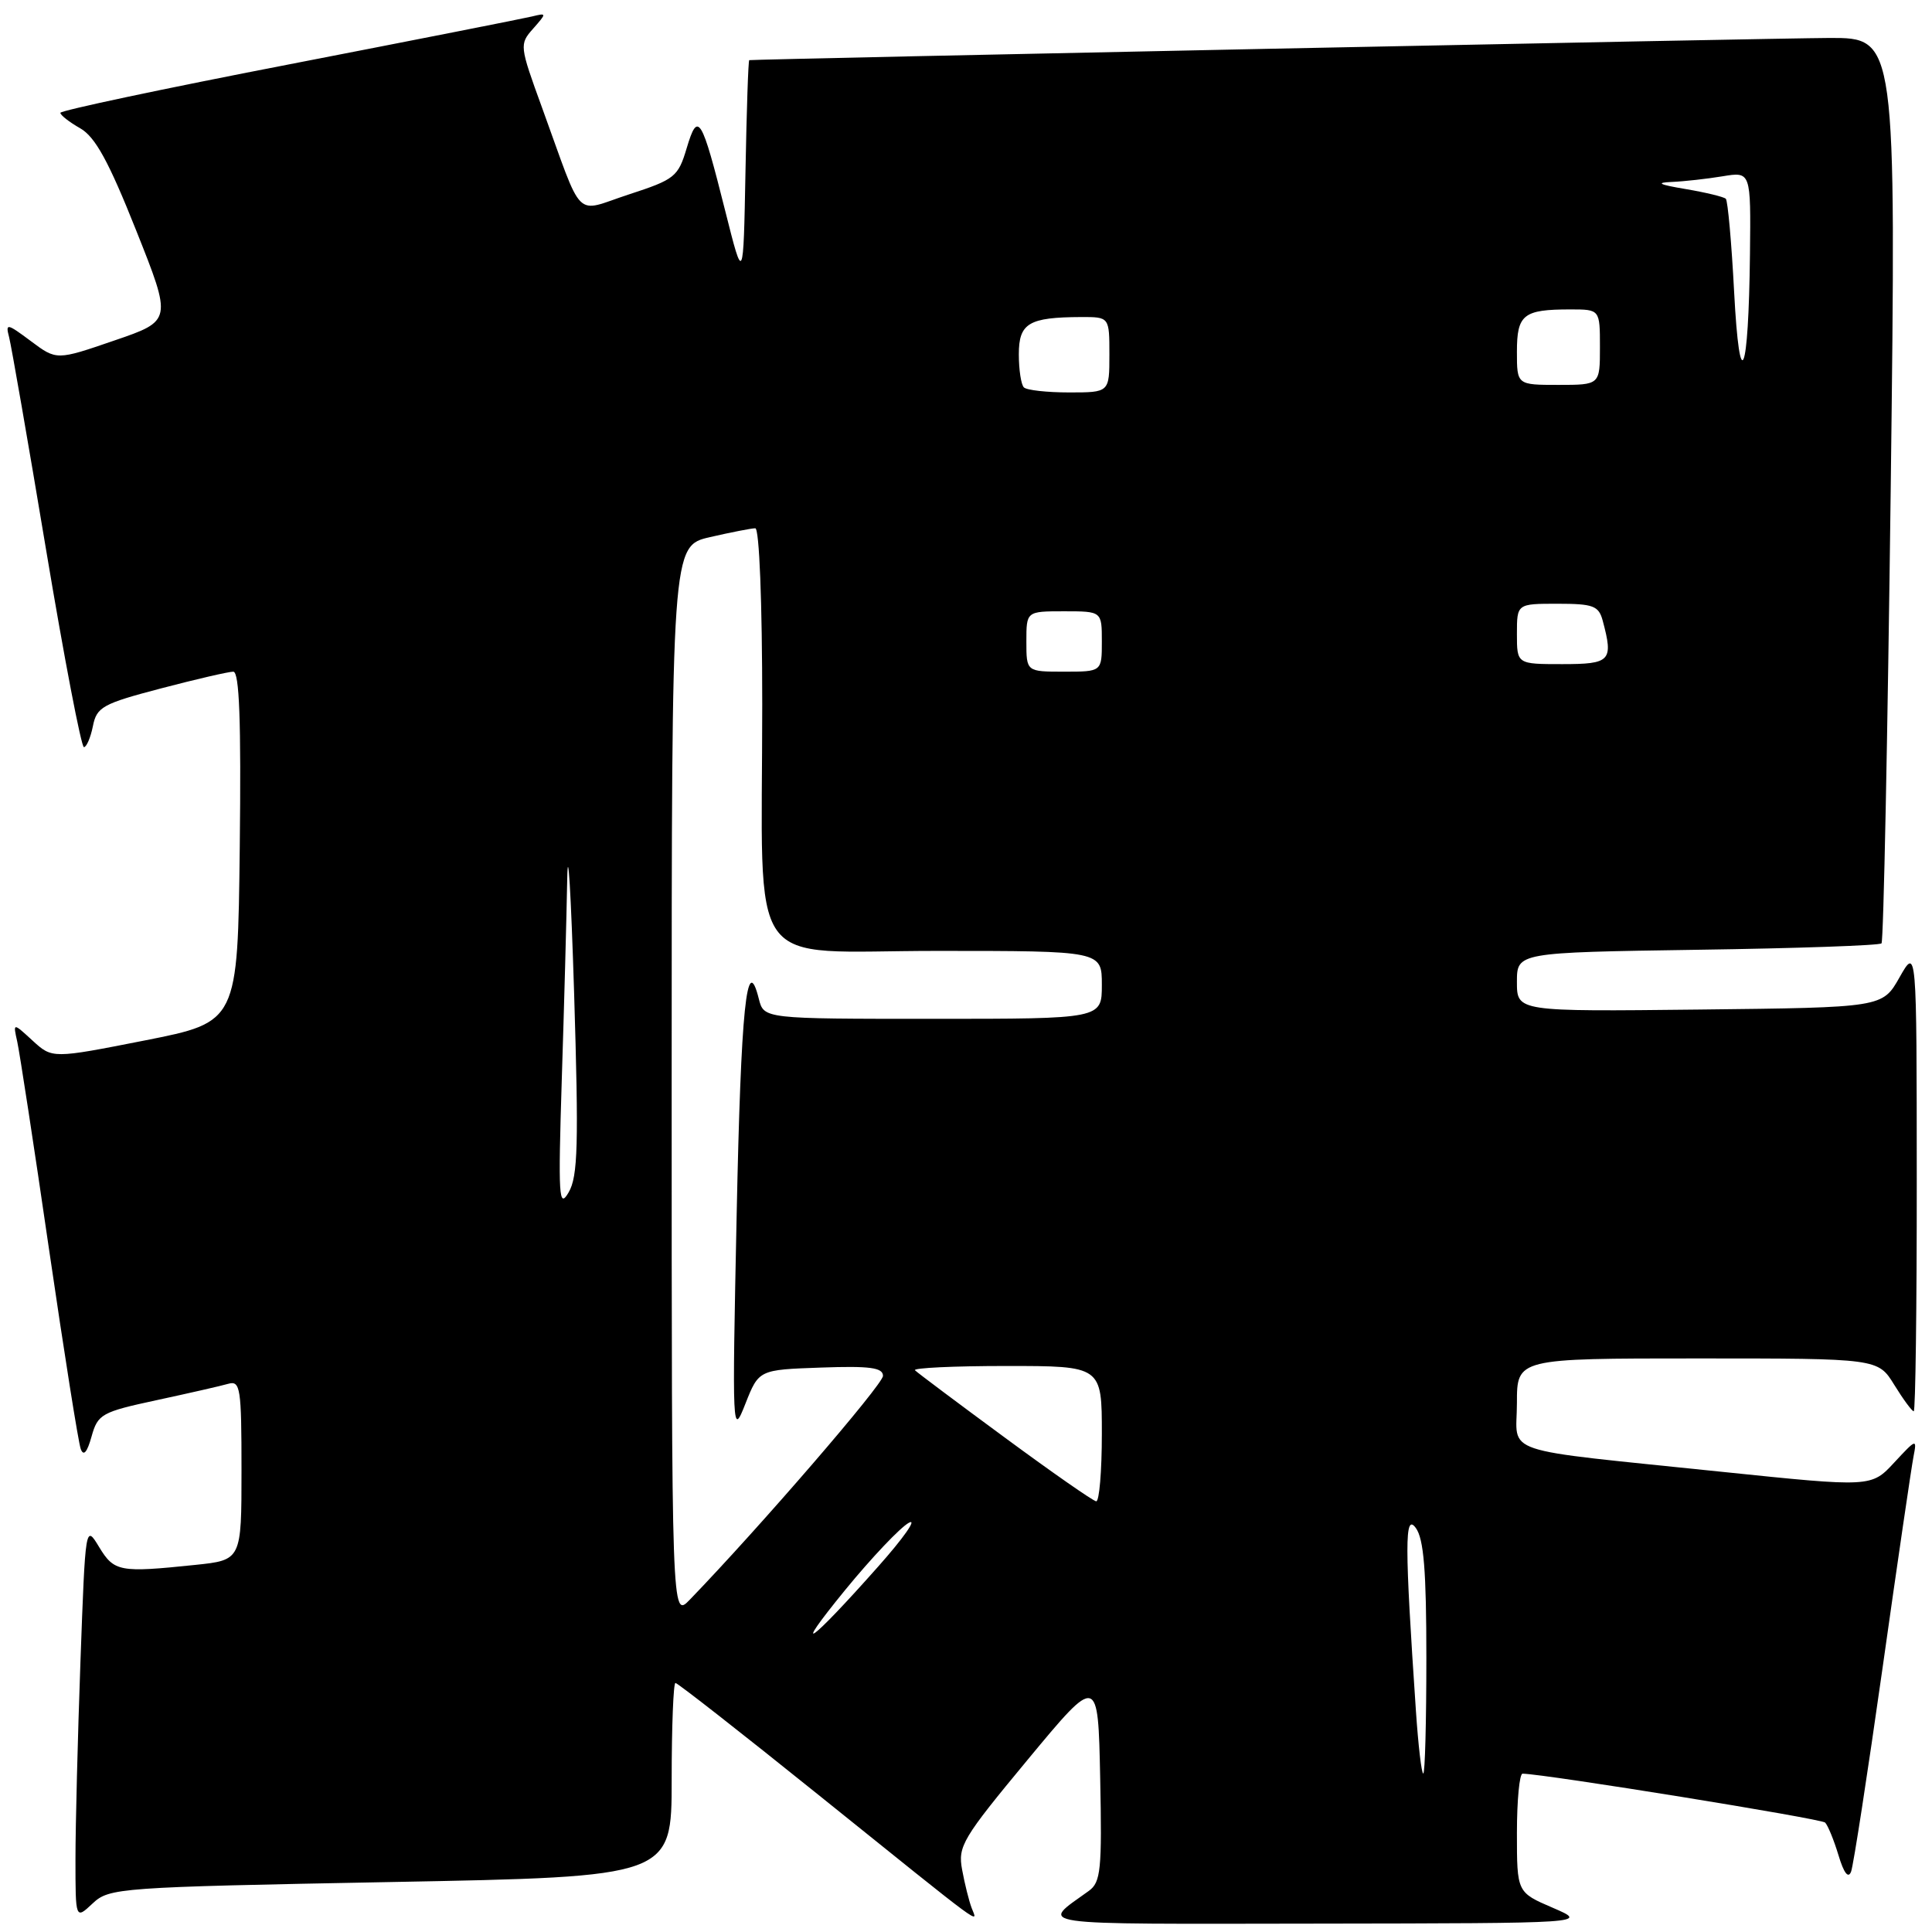 <?xml version="1.0" encoding="UTF-8" standalone="no"?>
<!DOCTYPE svg PUBLIC "-//W3C//DTD SVG 1.1//EN" "http://www.w3.org/Graphics/SVG/1.1/DTD/svg11.dtd" >
<svg xmlns="http://www.w3.org/2000/svg" xmlns:xlink="http://www.w3.org/1999/xlink" version="1.1" viewBox="0 0 256 256">
 <g >
 <path fill="currentColor"
d=" M 205.75 252.79 C 201.00 250.75 201.00 250.75 201.00 242.88 C 201.00 238.54 201.34 235.01 201.75 235.02 C 204.84 235.08 241.31 240.98 241.84 241.50 C 242.20 241.87 243.00 243.81 243.61 245.83 C 244.32 248.20 244.91 248.97 245.28 248.00 C 245.59 247.18 247.46 235.03 249.45 221.00 C 251.43 206.97 253.28 194.38 253.55 193.00 C 254.02 190.60 253.93 190.63 251.00 193.79 C 247.96 197.07 247.96 197.07 228.23 195.03 C 198.06 191.89 201.00 192.88 201.00 185.91 C 201.00 180.00 201.00 180.00 224.92 180.00 C 248.84 180.00 248.84 180.00 251.00 183.50 C 252.19 185.43 253.35 187.00 253.58 187.00 C 253.81 187.00 253.99 173.16 253.98 156.25 C 253.97 125.50 253.97 125.50 251.70 129.50 C 249.44 133.50 249.44 133.50 225.22 133.77 C 201.00 134.04 201.00 134.04 201.00 130.12 C 201.00 126.21 201.00 126.21 224.92 125.85 C 238.07 125.66 249.05 125.28 249.31 125.00 C 249.58 124.72 250.12 97.61 250.53 64.75 C 251.26 5.00 251.26 5.00 242.38 5.03 C 235.47 5.05 100.22 7.83 99.28 7.97 C 99.15 7.99 98.93 14.64 98.78 22.75 C 98.50 37.50 98.50 37.50 96.11 28.00 C 92.95 15.42 92.48 14.65 90.99 19.63 C 89.86 23.43 89.41 23.78 83.34 25.76 C 75.95 28.16 77.42 29.64 71.80 14.20 C 68.84 6.07 68.81 5.86 70.64 3.80 C 72.46 1.73 72.46 1.70 70.50 2.18 C 69.40 2.45 54.89 5.31 38.25 8.54 C 21.61 11.76 8.00 14.65 8.00 14.95 C 8.00 15.25 9.18 16.18 10.63 17.00 C 12.62 18.14 14.40 21.38 18.03 30.50 C 22.81 42.50 22.81 42.50 15.15 45.12 C 7.50 47.75 7.50 47.75 4.09 45.20 C 0.91 42.83 0.71 42.79 1.21 44.69 C 1.50 45.82 3.71 58.49 6.11 72.87 C 8.51 87.24 10.77 99.00 11.12 99.00 C 11.46 99.00 12.00 97.75 12.31 96.22 C 12.81 93.68 13.59 93.25 21.32 91.22 C 25.97 90.00 30.29 89.00 30.91 89.00 C 31.72 89.00 31.96 95.50 31.77 112.22 C 31.50 135.43 31.50 135.43 19.21 137.86 C 6.93 140.28 6.93 140.28 4.32 137.89 C 1.72 135.50 1.72 135.50 2.28 138.00 C 2.59 139.38 4.49 151.75 6.49 165.50 C 8.50 179.25 10.39 191.18 10.70 192.00 C 11.07 193.00 11.55 192.44 12.13 190.35 C 12.96 187.38 13.45 187.10 20.75 185.53 C 25.01 184.61 29.29 183.64 30.25 183.36 C 31.85 182.91 32.00 183.91 32.00 194.79 C 32.00 206.72 32.00 206.72 25.85 207.36 C 15.85 208.40 15.13 208.27 13.14 205.00 C 11.32 201.99 11.32 202.01 10.66 220.16 C 10.30 230.15 10.00 241.93 10.00 246.33 C 10.00 254.35 10.00 254.35 12.27 252.22 C 14.47 250.15 15.64 250.06 51.77 249.38 C 89.00 248.68 89.00 248.68 89.00 235.84 C 89.00 228.78 89.23 223.00 89.50 223.00 C 89.78 223.00 98.22 229.60 108.25 237.67 C 131.18 256.11 129.52 254.88 128.75 252.82 C 128.40 251.90 127.83 249.63 127.49 247.77 C 126.90 244.64 127.51 243.62 136.18 233.16 C 145.50 221.92 145.50 221.92 145.78 235.59 C 146.03 247.75 145.86 249.41 144.28 250.55 C 137.80 255.23 135.80 254.94 174.50 254.89 C 210.50 254.84 210.50 254.84 205.75 252.79 Z  M 187.62 226.75 C 186.12 204.62 186.11 200.43 187.60 202.46 C 188.66 203.91 189.00 208.13 189.00 219.69 C 189.00 228.11 188.82 235.00 188.59 235.00 C 188.36 235.00 187.93 231.29 187.62 226.75 Z  M 111.99 210.68 C 115.50 206.39 119.31 202.37 120.44 201.77 C 121.57 201.16 119.74 203.78 116.36 207.58 C 107.32 217.78 104.63 219.69 111.99 210.68 Z  M 89.00 143.40 C 89.00 72.34 89.00 72.34 94.08 71.17 C 96.87 70.53 99.57 70.00 100.08 70.00 C 100.61 70.00 101.00 79.74 101.00 93.36 C 101.00 129.60 98.45 126.00 124.14 126.00 C 146.00 126.00 146.00 126.00 146.00 130.50 C 146.00 135.00 146.00 135.00 123.61 135.00 C 101.22 135.00 101.22 135.00 100.55 132.36 C 98.95 125.96 98.18 133.43 97.61 161.00 C 97.01 189.98 97.03 190.42 98.77 186.00 C 100.55 181.50 100.55 181.50 108.78 181.21 C 115.26 180.98 117.00 181.21 117.00 182.31 C 117.00 183.45 100.68 202.36 91.39 211.98 C 89.00 214.45 89.00 214.45 89.00 143.40 Z  M 133.16 190.50 C 126.92 185.91 121.56 181.89 121.24 181.57 C 120.92 181.26 126.37 181.00 133.33 181.00 C 146.00 181.00 146.00 181.00 146.00 190.00 C 146.00 194.95 145.66 198.97 145.25 198.93 C 144.84 198.89 139.40 195.10 133.16 190.50 Z  M 74.44 143.00 C 74.75 133.38 75.07 121.45 75.16 116.50 C 75.25 111.55 75.66 118.30 76.07 131.49 C 76.69 151.67 76.58 155.88 75.35 157.99 C 74.05 160.23 73.95 158.65 74.44 143.00 Z  M 136.00 85.00 C 136.00 81.00 136.00 81.00 141.00 81.00 C 146.00 81.00 146.00 81.00 146.00 85.00 C 146.00 89.00 146.00 89.00 141.00 89.00 C 136.00 89.00 136.00 89.00 136.00 85.00 Z  M 201.00 84.00 C 201.00 80.00 201.00 80.00 206.38 80.00 C 211.12 80.00 211.84 80.27 212.37 82.25 C 213.80 87.59 213.41 88.00 207.00 88.00 C 201.00 88.00 201.00 88.00 201.00 84.00 Z  M 135.67 51.33 C 135.30 50.97 135.00 48.99 135.00 46.95 C 135.00 42.82 136.31 42.04 143.25 42.01 C 147.00 42.00 147.00 42.00 147.00 47.00 C 147.00 52.00 147.00 52.00 141.67 52.00 C 138.73 52.00 136.03 51.70 135.67 51.33 Z  M 201.00 46.61 C 201.00 41.67 201.85 41.00 208.08 41.00 C 212.00 41.00 212.00 41.00 212.00 46.00 C 212.00 51.00 212.00 51.00 206.50 51.00 C 201.00 51.00 201.00 51.00 201.00 46.61 Z  M 229.78 38.66 C 229.44 32.15 228.94 26.61 228.68 26.34 C 228.41 26.08 226.01 25.50 223.35 25.05 C 219.83 24.46 219.32 24.20 221.50 24.11 C 223.15 24.04 226.19 23.70 228.25 23.36 C 232.00 22.74 232.00 22.74 231.88 33.62 C 231.70 49.92 230.52 52.76 229.78 38.66 Z "/>
</g>
</svg>